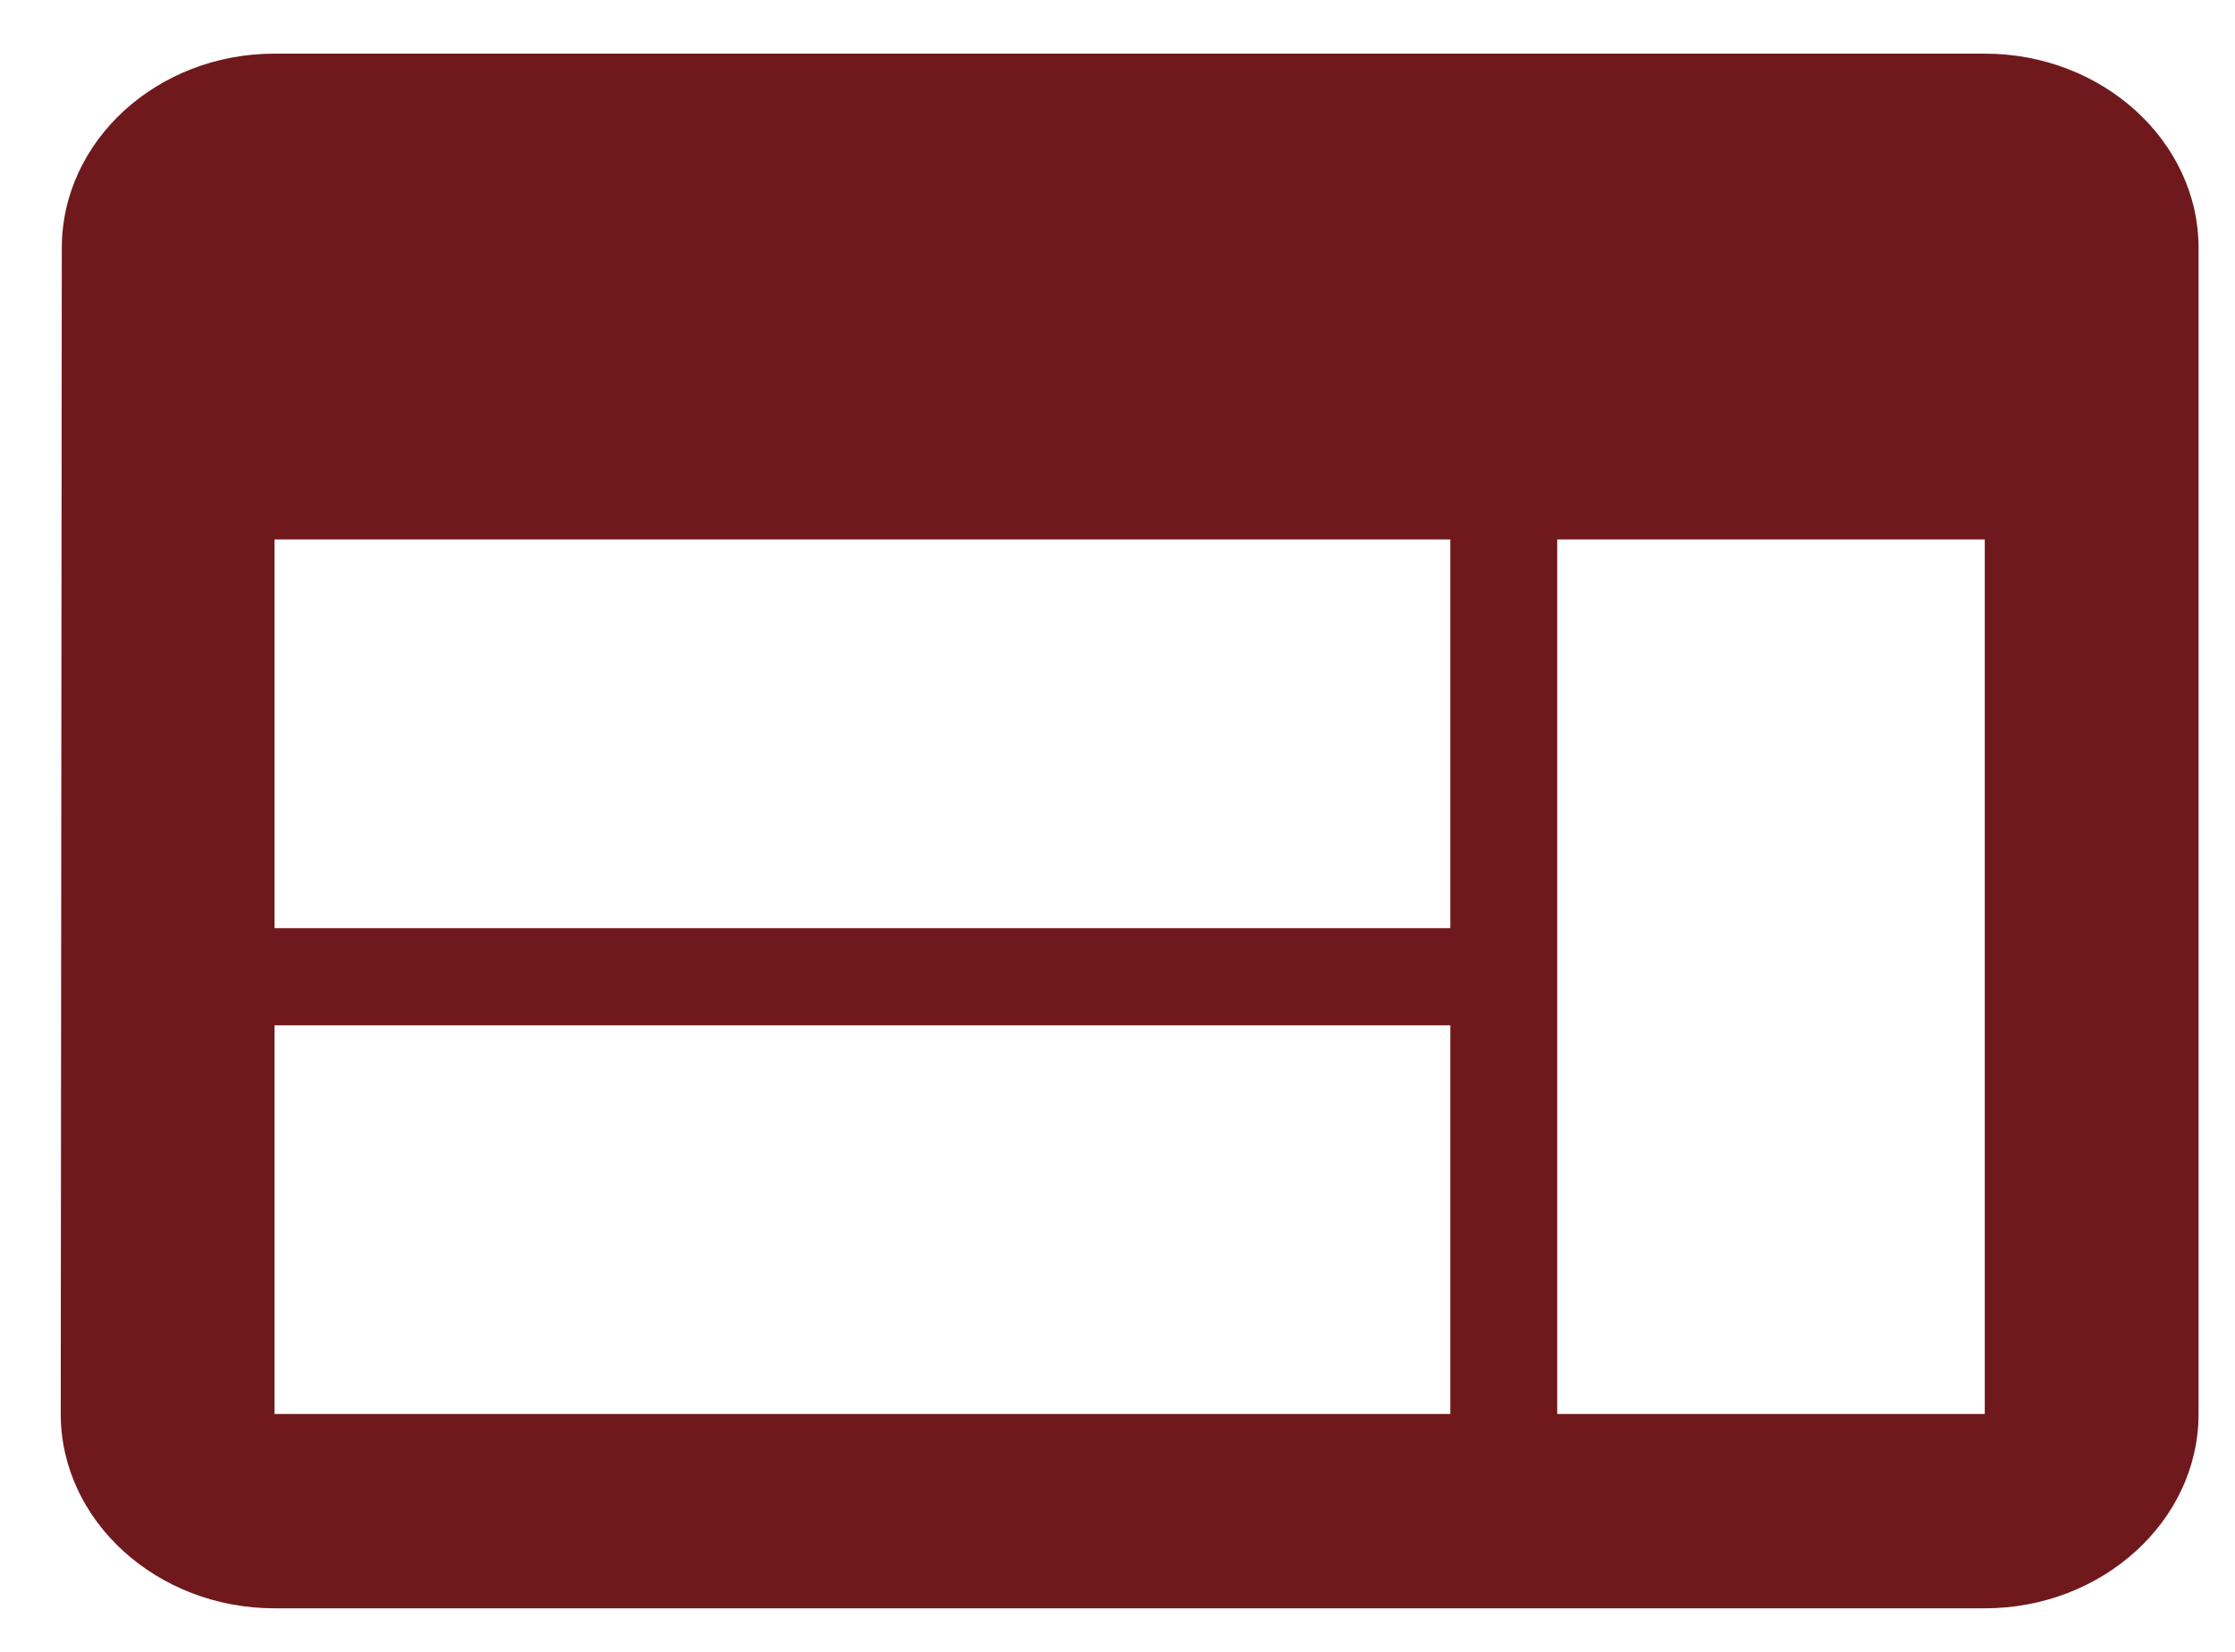 <svg width="23" height="17" viewBox="0 0 23 17" fill="none" xmlns="http://www.w3.org/2000/svg">
<path d="M20.425 0.552H2.825C1.615 0.552 0.636 1.452 0.636 2.552L0.625 14.552C0.625 15.652 1.615 16.552 2.825 16.552H20.425C21.635 16.552 22.625 15.652 22.625 14.552V2.552C22.625 1.452 21.635 0.552 20.425 0.552ZM14.925 14.552H2.825V10.552H14.925V14.552ZM14.925 9.552H2.825V5.552H14.925V9.552ZM20.425 14.552H16.025V5.552H20.425V14.552Z" fill="#70191C"/>
</svg>
